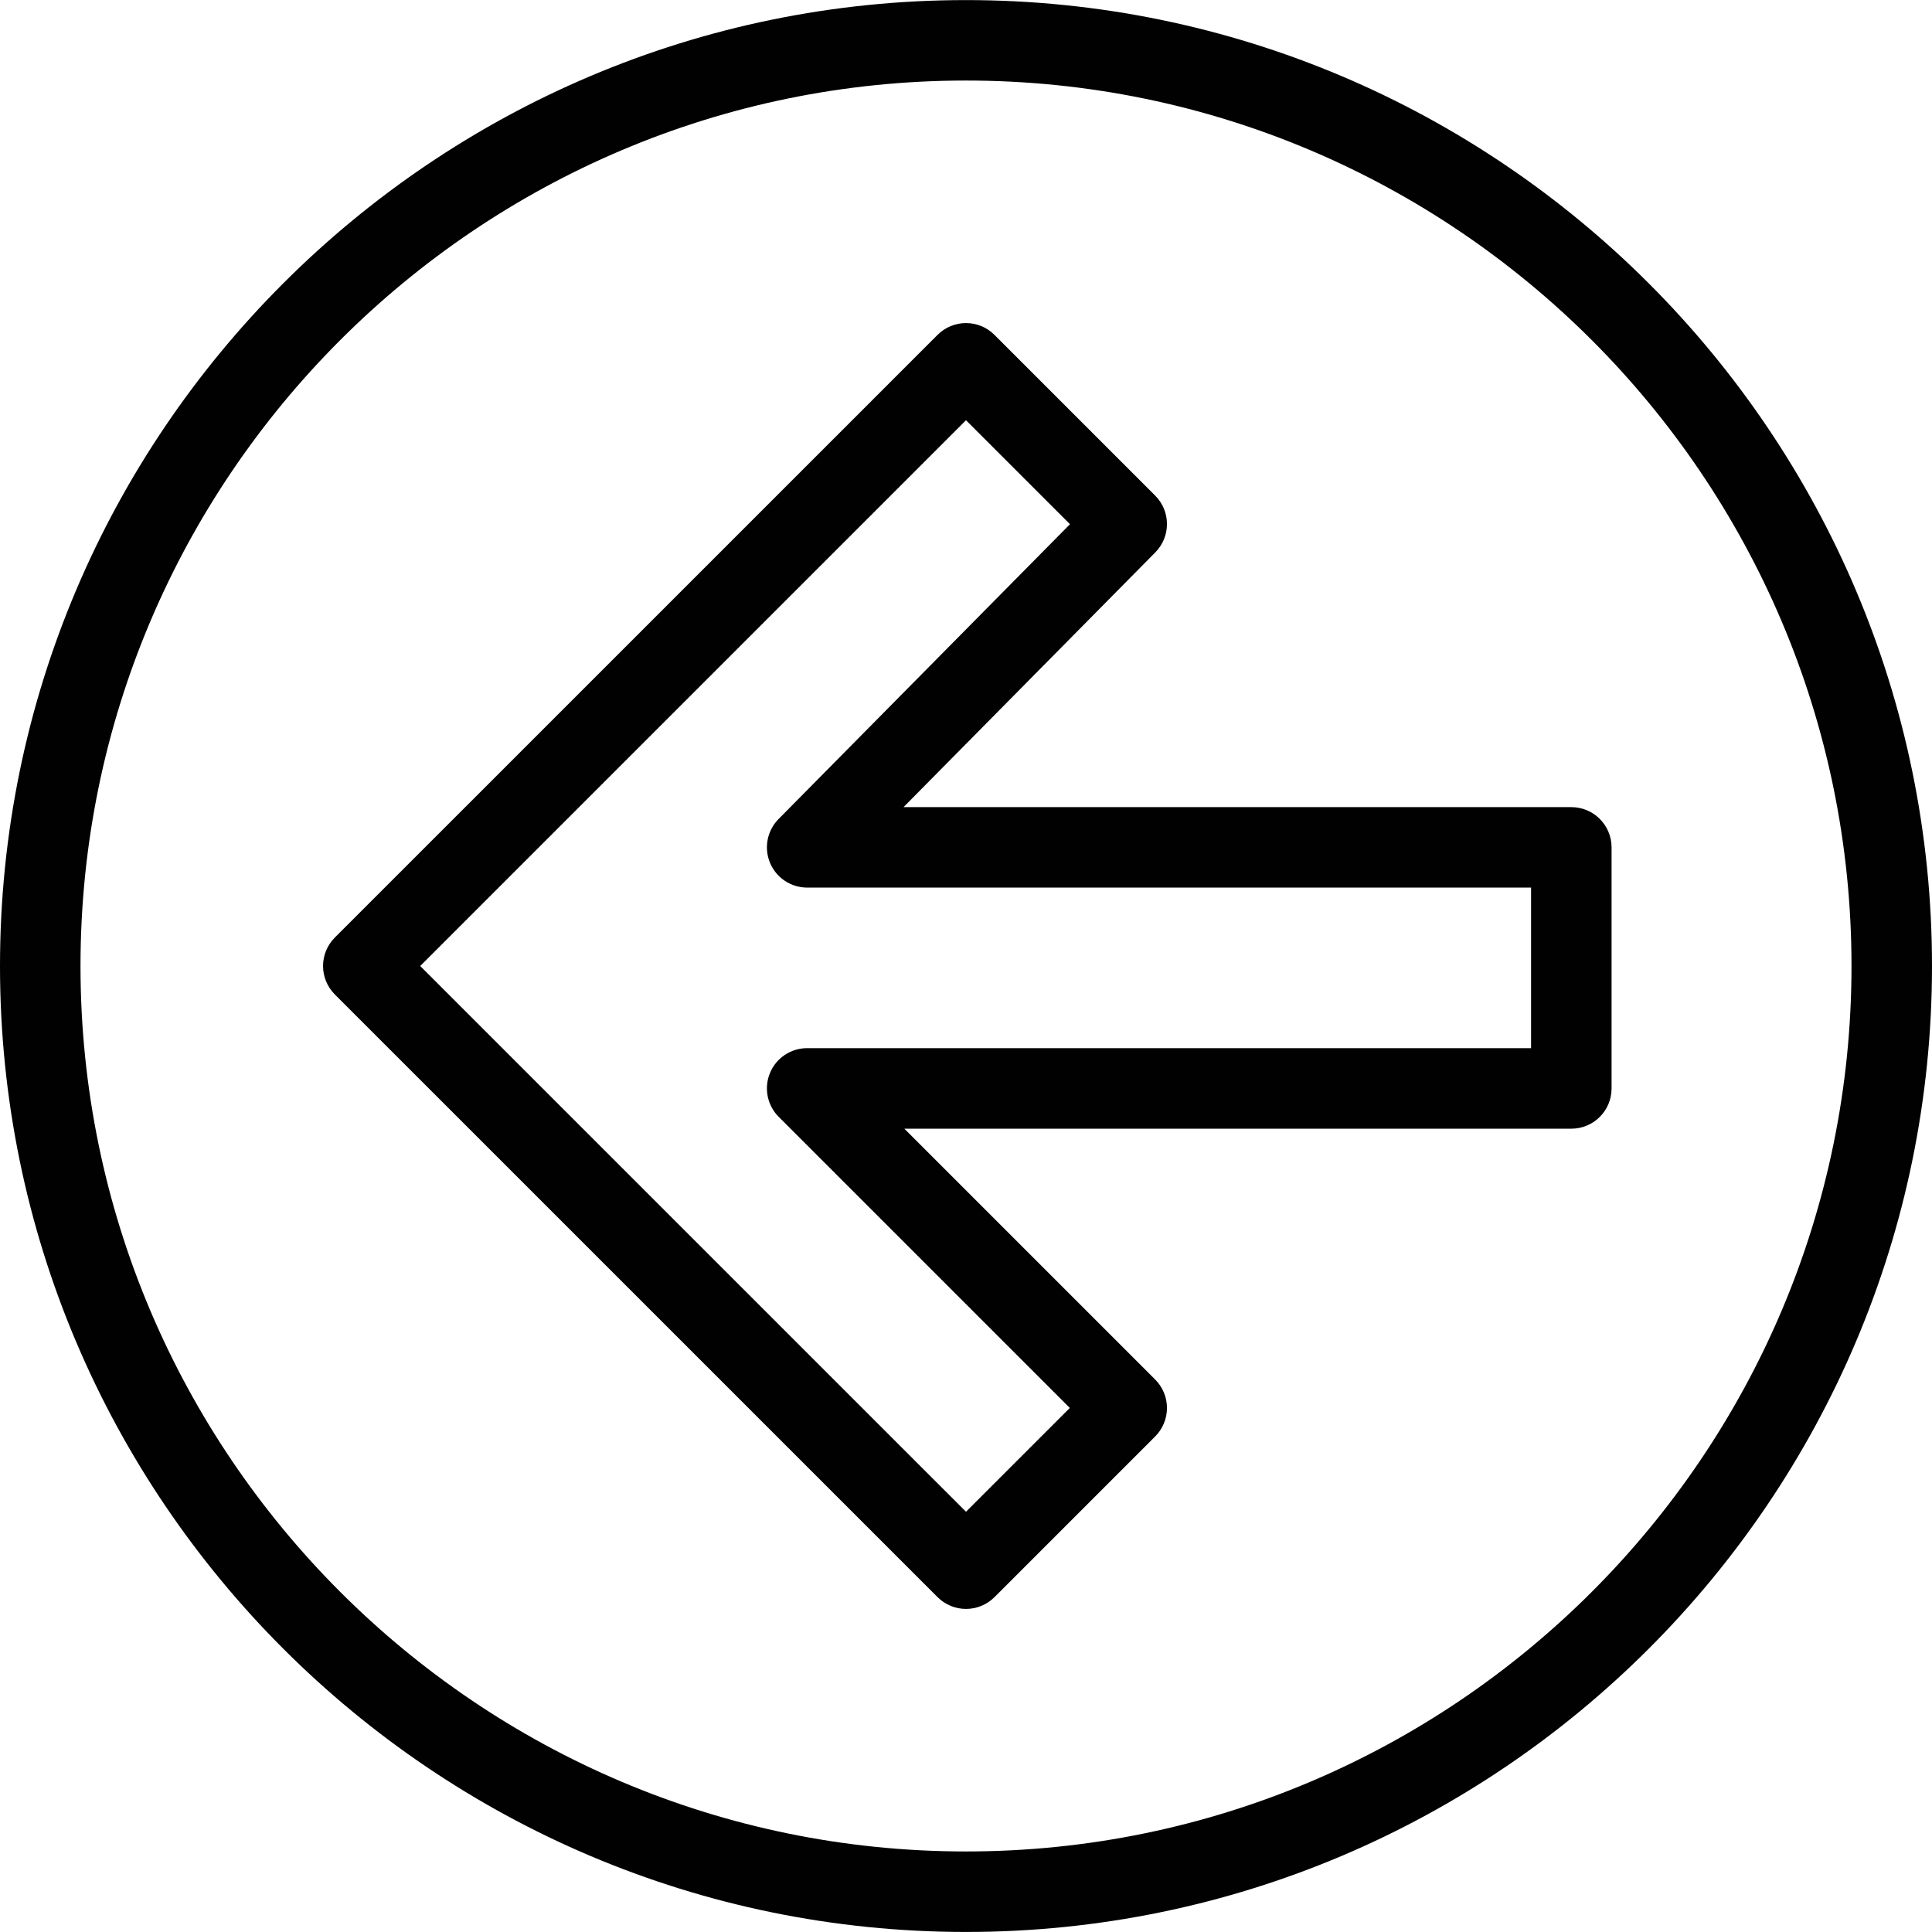 <?xml version="1.0" encoding="utf-8"?>
<!-- Generator: Adobe Illustrator 17.0.0, SVG Export Plug-In . SVG Version: 6.00 Build 0)  -->
<!DOCTYPE svg PUBLIC "-//W3C//DTD SVG 1.1//EN" "http://www.w3.org/Graphics/SVG/1.1/DTD/svg11.dtd">
<svg version="1.1" id="Layer_1" xmlns="http://www.w3.org/2000/svg" xmlns:xlink="http://www.w3.org/1999/xlink" x="0px" y="0px"
	 width="48px" height="48px" viewBox="0 0 48 48" enable-background="new 0 0 48 48" xml:space="preserve">
<g>
	<path fill="#010101" d="M39.039,20.053H22.448l6.256-6.33c0.387-0.391,0.385-1.021-0.004-1.41L24.707,8.32
		c-0.391-0.391-1.023-0.391-1.414,0L8.319,23.293C8.131,23.48,8.026,23.735,8.026,24s0.106,0.52,0.293,0.707L23.293,39.68
		c0.195,0.195,0.451,0.293,0.707,0.293s0.512-0.098,0.707-0.292l3.993-3.993c0.187-0.187,0.293-0.442,0.293-0.707
		c0-0.265-0.105-0.519-0.293-0.707l-6.232-6.232h16.571c0.553,0,1-0.448,1-1v-5.989C40.039,20.501,39.592,20.053,39.039,20.053z
		 M38.039,26.041H20.054c-0.404,0-0.77,0.243-0.924,0.617c-0.155,0.374-0.069,0.804,0.217,1.09l7.232,7.232L24,37.559L10.44,24
		L24,10.441l2.583,2.583l-7.24,7.325c-0.284,0.287-0.367,0.716-0.212,1.088c0.155,0.373,0.52,0.615,0.923,0.615h17.985V26.041z"/>
	<path fill="#010101" d="M24,0.002C10.767,0.002,0,10.767,0,24c0,13.233,10.767,23.999,24,23.999c13.233,0,24-10.765,24-23.998
		C48,10.768,37.233,0.002,24,0.002z M24,45.999C11.869,45.999,2,36.13,2,24S11.869,2.001,24,2.001S46,11.87,46,24
		S36.131,45.999,24,45.999z"/>
</g>
</svg>
